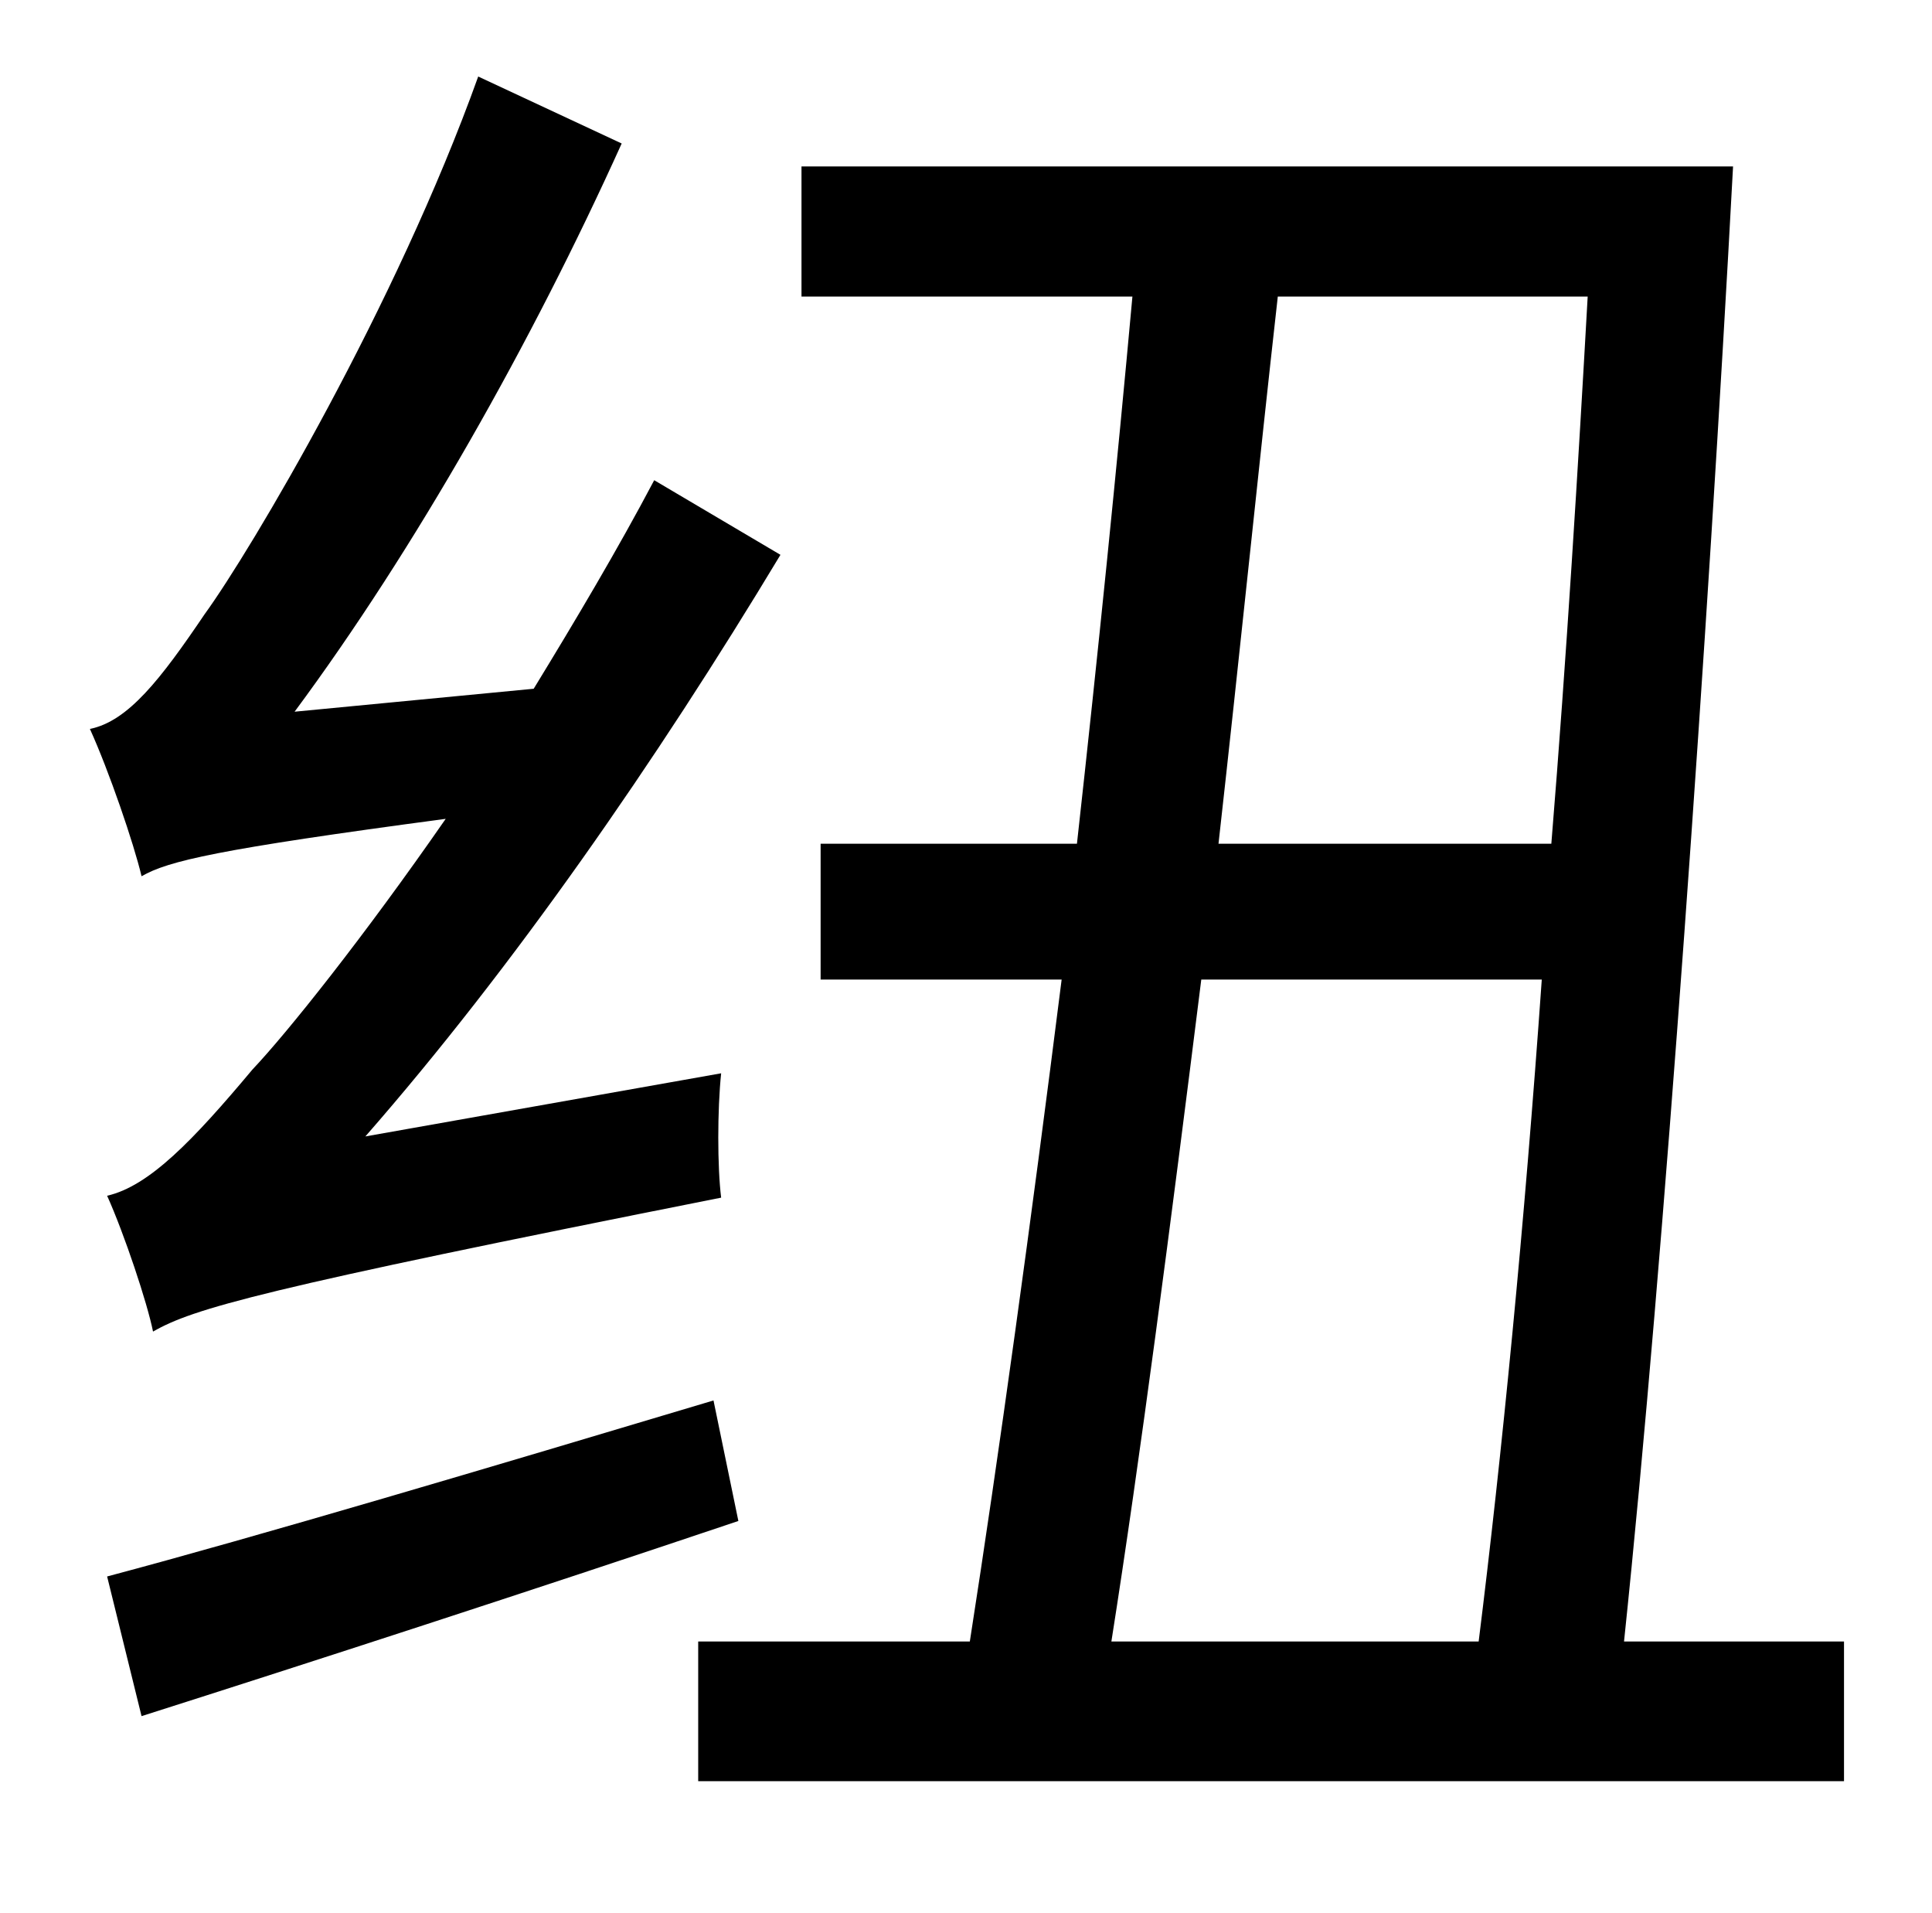<?xml version="1.0" standalone="no"?>
<!DOCTYPE svg PUBLIC "-//W3C//DTD SVG 1.1//EN" "http://www.w3.org/Graphics/SVG/1.1/DTD/svg11.dtd" >
<svg xmlns="http://www.w3.org/2000/svg" xmlns:xlink="http://www.w3.org/1999/xlink" version="1.1" viewBox="-10 0 1010 1000">
   <path fill="currentColor"
d="M181 594l186 -33c-2 19 -2 49 0 65c-242 48 -276 58 -297 70c-3 -15 -15 -51 -24 -71c22 -5 45 -29 76 -66c18 -19 58 -69 101 -131c-120 16 -145 22 -159 30c-4 -17 -17 -55 -27 -77c20 -4 37 -26 60 -60c24 -33 100 -161 143 -281l75 35c-47 104 -108 212 -171 297
l125 -12c22 -36 44 -73 63 -109l66 39c-65 108 -140 216 -217 304zM363 732l13 63c-110 37 -224 74 -312 102l-18 -73c79 -21 200 -57 317 -92zM796 512h-178c-16 128 -32 251 -47 346h192c12 -96 24 -218 33 -346zM820 155h-162c-10 89 -20 188 -31 286h174
c8 -98 14 -197 19 -286zM839 858h115v73h-599v-73h142c15 -96 32 -219 48 -346h-126v-71h134c11 -99 21 -198 29 -286h-173v-68h487c-13 242 -36 571 -57 771z" />
</svg>
